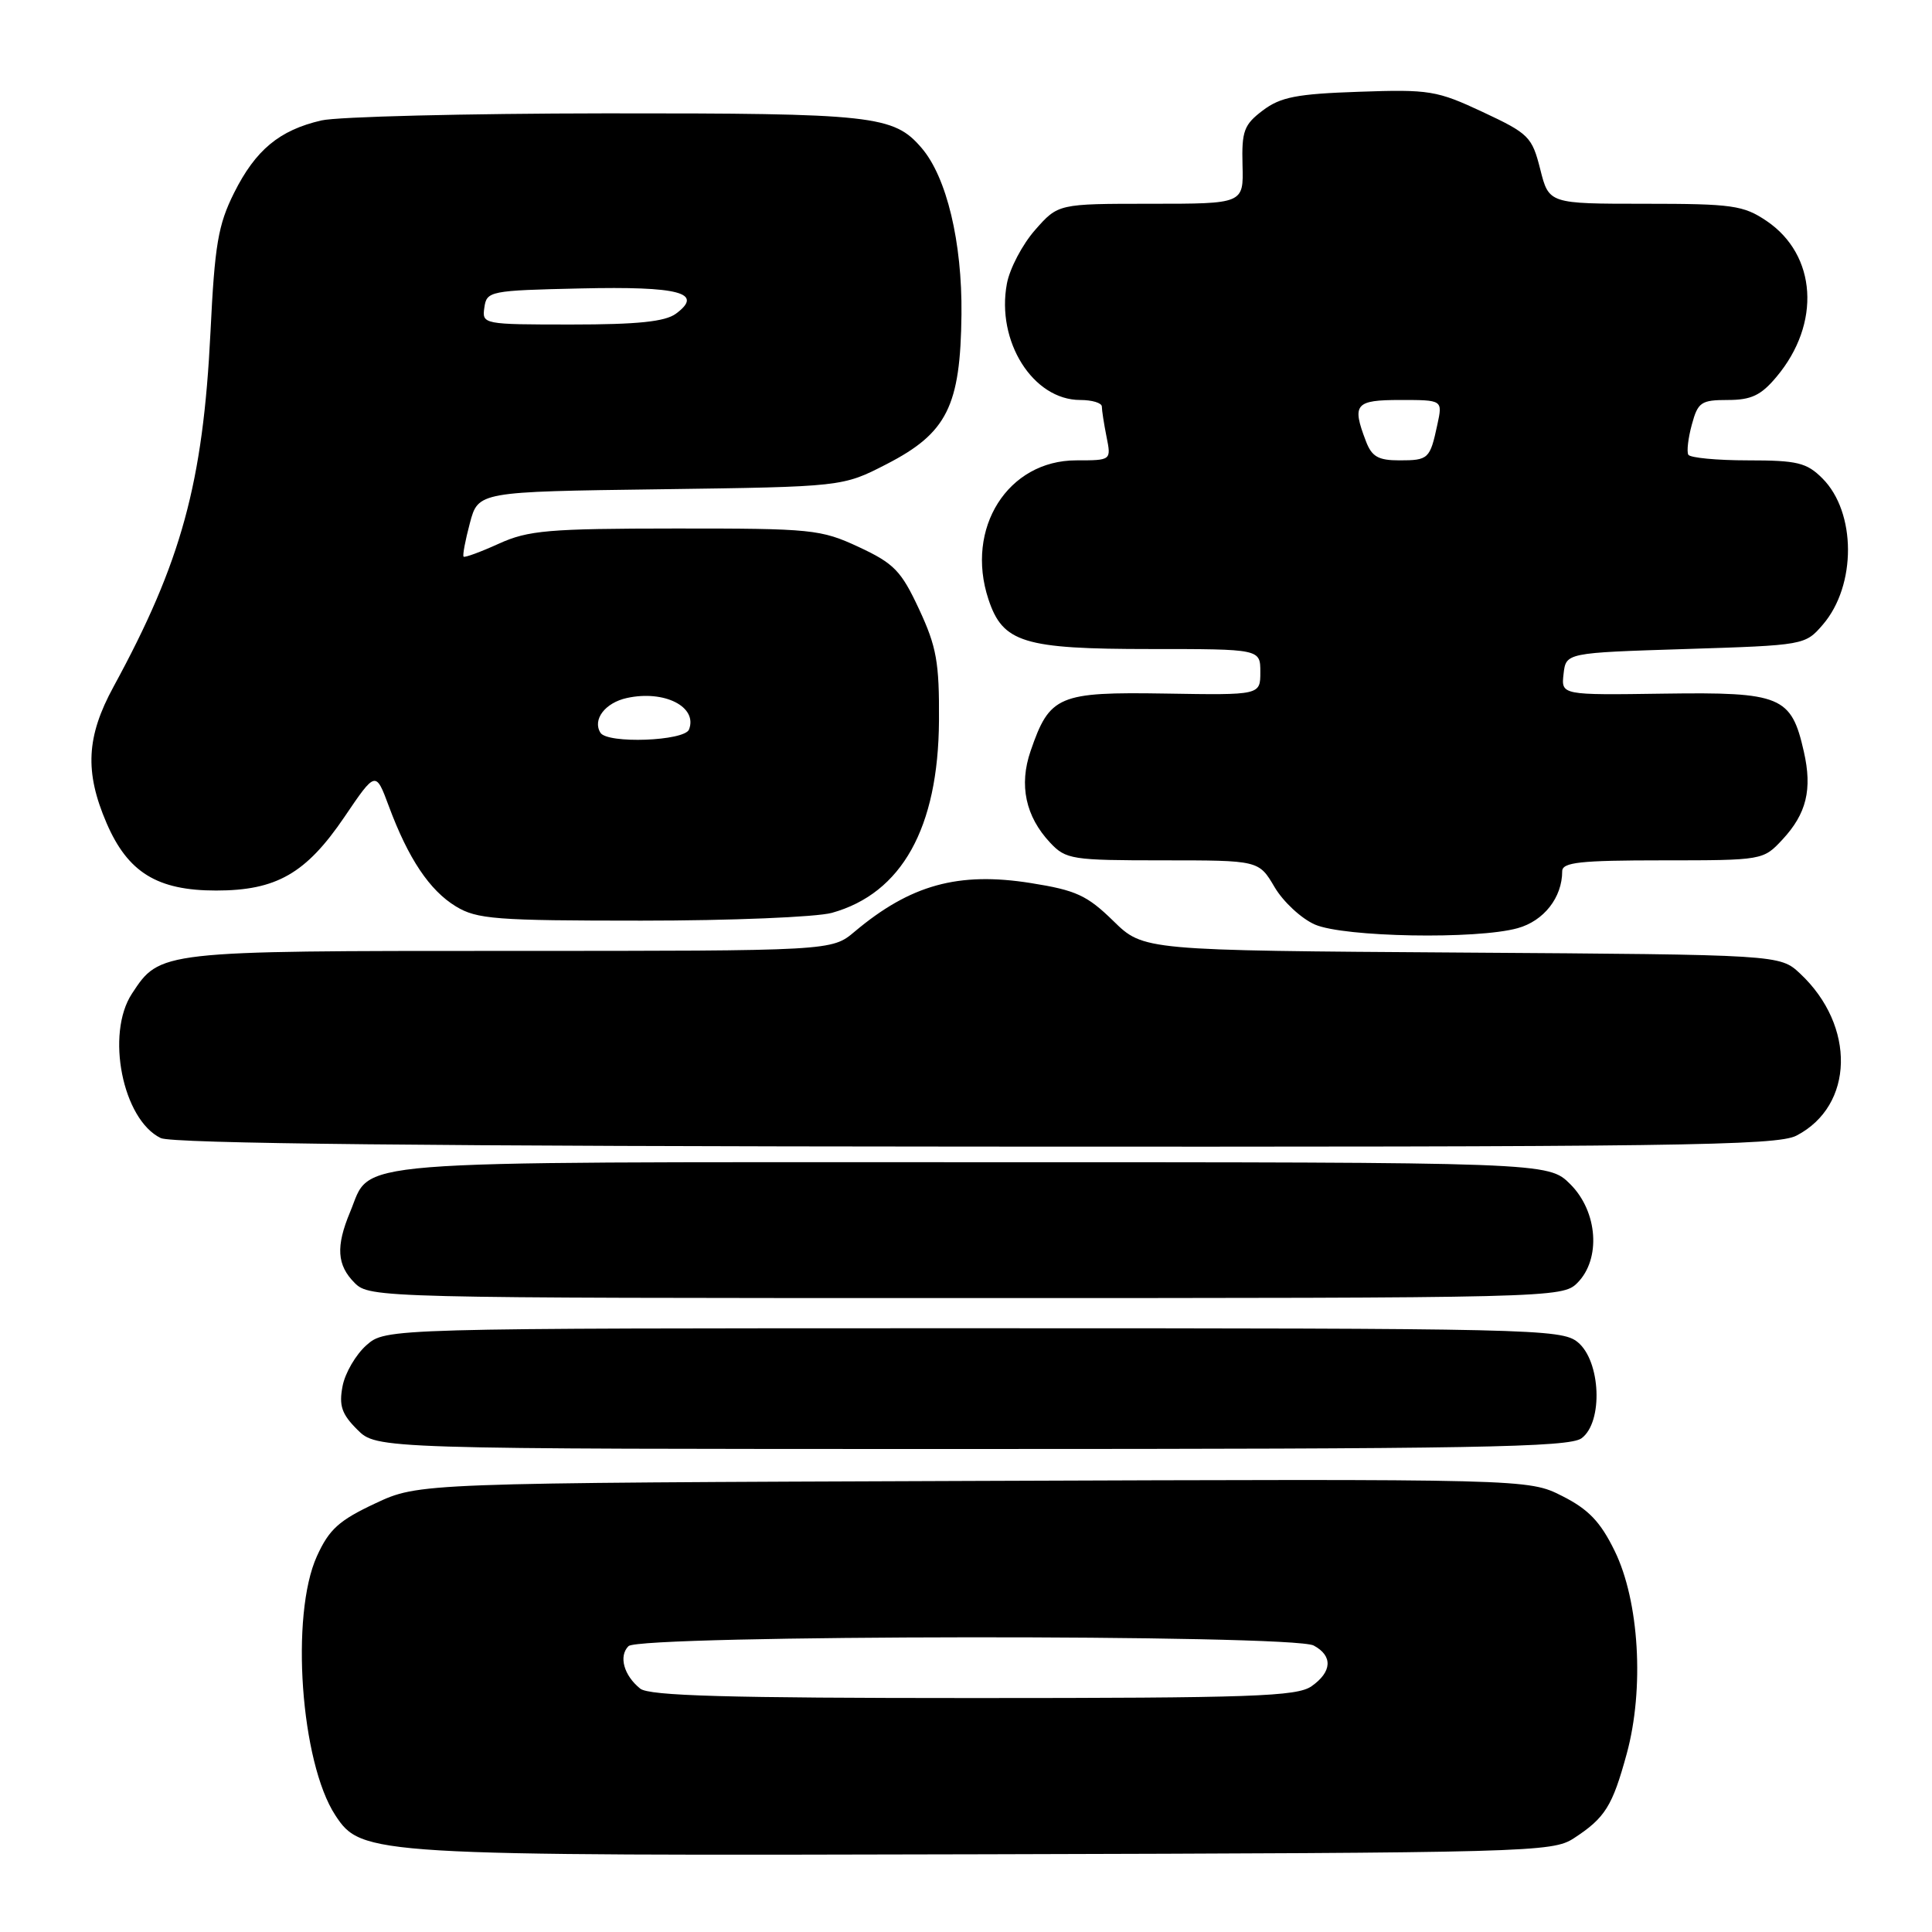 <?xml version="1.0" encoding="UTF-8" standalone="no"?>
<!DOCTYPE svg PUBLIC "-//W3C//DTD SVG 1.1//EN" "http://www.w3.org/Graphics/SVG/1.1/DTD/svg11.dtd" >
<svg xmlns="http://www.w3.org/2000/svg" xmlns:xlink="http://www.w3.org/1999/xlink" version="1.1" viewBox="0 0 256 256">
 <g >
 <path fill="currentColor"
d=" M 208.54 243.58 C 212.69 240.87 213.65 239.34 215.55 232.38 C 217.90 223.78 217.21 212.15 213.95 205.50 C 212.06 201.63 210.48 199.99 207.00 198.23 C 202.50 195.96 202.50 195.96 129.00 196.23 C 55.50 196.50 55.50 196.50 49.72 199.21 C 44.92 201.46 43.61 202.64 41.99 206.21 C 38.45 214.01 39.84 233.52 44.43 240.53 C 47.91 245.84 49.07 245.91 130.54 245.70 C 202.74 245.51 205.70 245.43 208.54 243.58 Z  M 209.56 190.58 C 212.45 188.46 212.12 180.33 209.04 177.83 C 206.89 176.09 202.89 176.00 128.94 176.00 C 51.11 176.00 51.11 176.00 48.55 178.25 C 47.15 179.49 45.72 181.93 45.39 183.68 C 44.90 186.25 45.27 187.37 47.34 189.43 C 49.91 192.00 49.91 192.00 128.76 192.00 C 195.30 192.00 207.92 191.78 209.56 190.58 Z  M 209.00 170.00 C 212.16 166.84 211.72 160.56 208.08 156.92 C 205.15 154.00 205.15 154.00 128.80 154.00 C 44.08 154.00 49.33 153.58 46.39 160.60 C 44.48 165.17 44.64 167.64 47.00 170.00 C 48.97 171.97 50.33 172.00 128.00 172.00 C 205.67 172.00 207.03 171.97 209.00 170.00 Z  M 238.03 150.48 C 245.69 146.52 245.93 135.93 238.52 129.00 C 235.84 126.50 235.84 126.50 193.68 126.22 C 151.51 125.94 151.51 125.94 147.51 122.02 C 144.04 118.63 142.57 117.96 136.59 117.01 C 126.98 115.48 120.63 117.24 113.24 123.45 C 110.21 126.00 110.21 126.00 67.56 126.00 C 21.14 126.00 21.20 125.99 17.48 131.67 C 13.98 137.01 16.25 148.36 21.30 150.80 C 22.81 151.53 56.85 151.89 129.30 151.93 C 222.00 151.99 235.46 151.81 238.03 150.48 Z  M 201.09 122.99 C 204.57 122.03 207.00 118.92 207.00 115.45 C 207.00 114.26 209.34 114.00 220.31 114.00 C 233.55 114.00 233.64 113.98 236.18 111.25 C 239.37 107.82 240.16 104.61 239.02 99.60 C 237.36 92.24 236.02 91.69 220.51 91.91 C 206.86 92.11 206.86 92.11 207.18 89.30 C 207.50 86.50 207.50 86.50 223.34 86.00 C 239.12 85.50 239.19 85.49 241.55 82.75 C 246.00 77.56 245.97 67.88 241.48 63.39 C 239.39 61.30 238.16 61.00 231.60 61.00 C 227.49 61.00 223.93 60.66 223.71 60.25 C 223.48 59.84 223.69 58.04 224.18 56.25 C 224.98 53.29 225.41 53.00 228.94 53.00 C 232.04 53.00 233.34 52.39 235.38 49.95 C 241.33 42.89 240.74 33.77 234.07 29.27 C 231.01 27.21 229.55 27.00 217.97 27.00 C 205.24 27.00 205.24 27.00 204.09 22.43 C 203.00 18.12 202.58 17.70 196.47 14.84 C 190.40 12.00 189.40 11.83 180.07 12.16 C 171.81 12.44 169.67 12.86 167.32 14.64 C 164.83 16.52 164.52 17.37 164.64 21.89 C 164.78 27.00 164.78 27.00 152.49 27.00 C 140.21 27.00 140.21 27.00 137.15 30.48 C 135.47 32.39 133.79 35.59 133.42 37.58 C 131.98 45.23 136.88 53.00 143.13 53.00 C 144.71 53.00 146.00 53.39 146.00 53.87 C 146.00 54.36 146.28 56.16 146.62 57.87 C 147.25 61.00 147.25 61.00 142.61 61.00 C 133.55 61.00 127.86 69.99 130.97 79.40 C 132.87 85.16 135.60 86.00 152.45 86.00 C 167.00 86.00 167.00 86.00 167.00 89.05 C 167.00 92.11 167.00 92.11 154.43 91.90 C 140.23 91.67 139.08 92.16 136.56 99.51 C 135.00 104.03 135.89 108.19 139.15 111.66 C 141.23 113.88 142.03 114.00 154.08 114.00 C 166.80 114.00 166.80 114.00 168.89 117.55 C 170.04 119.50 172.45 121.73 174.24 122.51 C 178.09 124.18 195.67 124.50 201.09 122.99 Z  M 110.22 120.96 C 119.49 118.38 124.33 109.71 124.42 95.50 C 124.47 87.75 124.10 85.70 121.78 80.72 C 119.41 75.63 118.46 74.66 113.79 72.48 C 108.75 70.14 107.61 70.02 89.50 70.03 C 72.67 70.04 70.00 70.27 66.10 72.04 C 63.68 73.14 61.58 73.91 61.43 73.76 C 61.27 73.61 61.65 71.61 62.26 69.32 C 63.37 65.15 63.37 65.15 87.51 64.83 C 111.65 64.50 111.65 64.50 117.48 61.50 C 125.49 57.38 127.27 53.82 127.40 41.65 C 127.50 32.08 125.44 23.48 122.12 19.61 C 118.41 15.28 115.80 15.00 80.28 15.02 C 61.70 15.04 44.73 15.46 42.58 15.96 C 37.02 17.25 33.87 19.86 31.02 25.55 C 28.90 29.79 28.45 32.44 27.89 44.00 C 26.90 64.03 24.05 74.46 15.04 91.00 C 11.44 97.60 11.20 102.28 14.12 109.06 C 16.94 115.60 20.83 118.00 28.63 118.00 C 36.62 118.00 40.55 115.75 45.64 108.25 C 49.78 102.14 49.78 102.14 51.52 106.82 C 54.10 113.77 56.92 117.98 60.40 120.10 C 63.19 121.80 65.66 121.99 85.00 121.99 C 96.83 121.99 108.17 121.52 110.22 120.96 Z  M 84.83 223.75 C 82.66 222.00 81.95 219.45 83.28 218.12 C 84.78 216.62 171.26 216.53 174.07 218.04 C 176.63 219.41 176.51 221.53 173.78 223.44 C 171.85 224.79 165.89 225.00 128.97 225.00 C 96.39 225.00 86.02 224.71 84.83 223.75 Z  M 180.98 58.43 C 179.11 53.54 179.57 53.00 185.58 53.00 C 191.16 53.00 191.16 53.00 190.46 56.25 C 189.48 60.82 189.29 61.00 185.42 61.00 C 182.62 61.00 181.76 60.51 180.98 58.43 Z  M 79.56 97.09 C 78.48 95.35 80.18 93.12 83.06 92.49 C 88.02 91.40 92.46 93.65 91.30 96.66 C 90.71 98.20 80.47 98.58 79.56 97.09 Z  M 64.18 40.75 C 64.49 38.57 64.90 38.49 76.92 38.22 C 90.02 37.92 93.32 38.79 89.56 41.57 C 88.13 42.62 84.48 43.00 75.74 43.00 C 63.99 43.00 63.86 42.97 64.18 40.75 Z "/>
</g>
</svg>